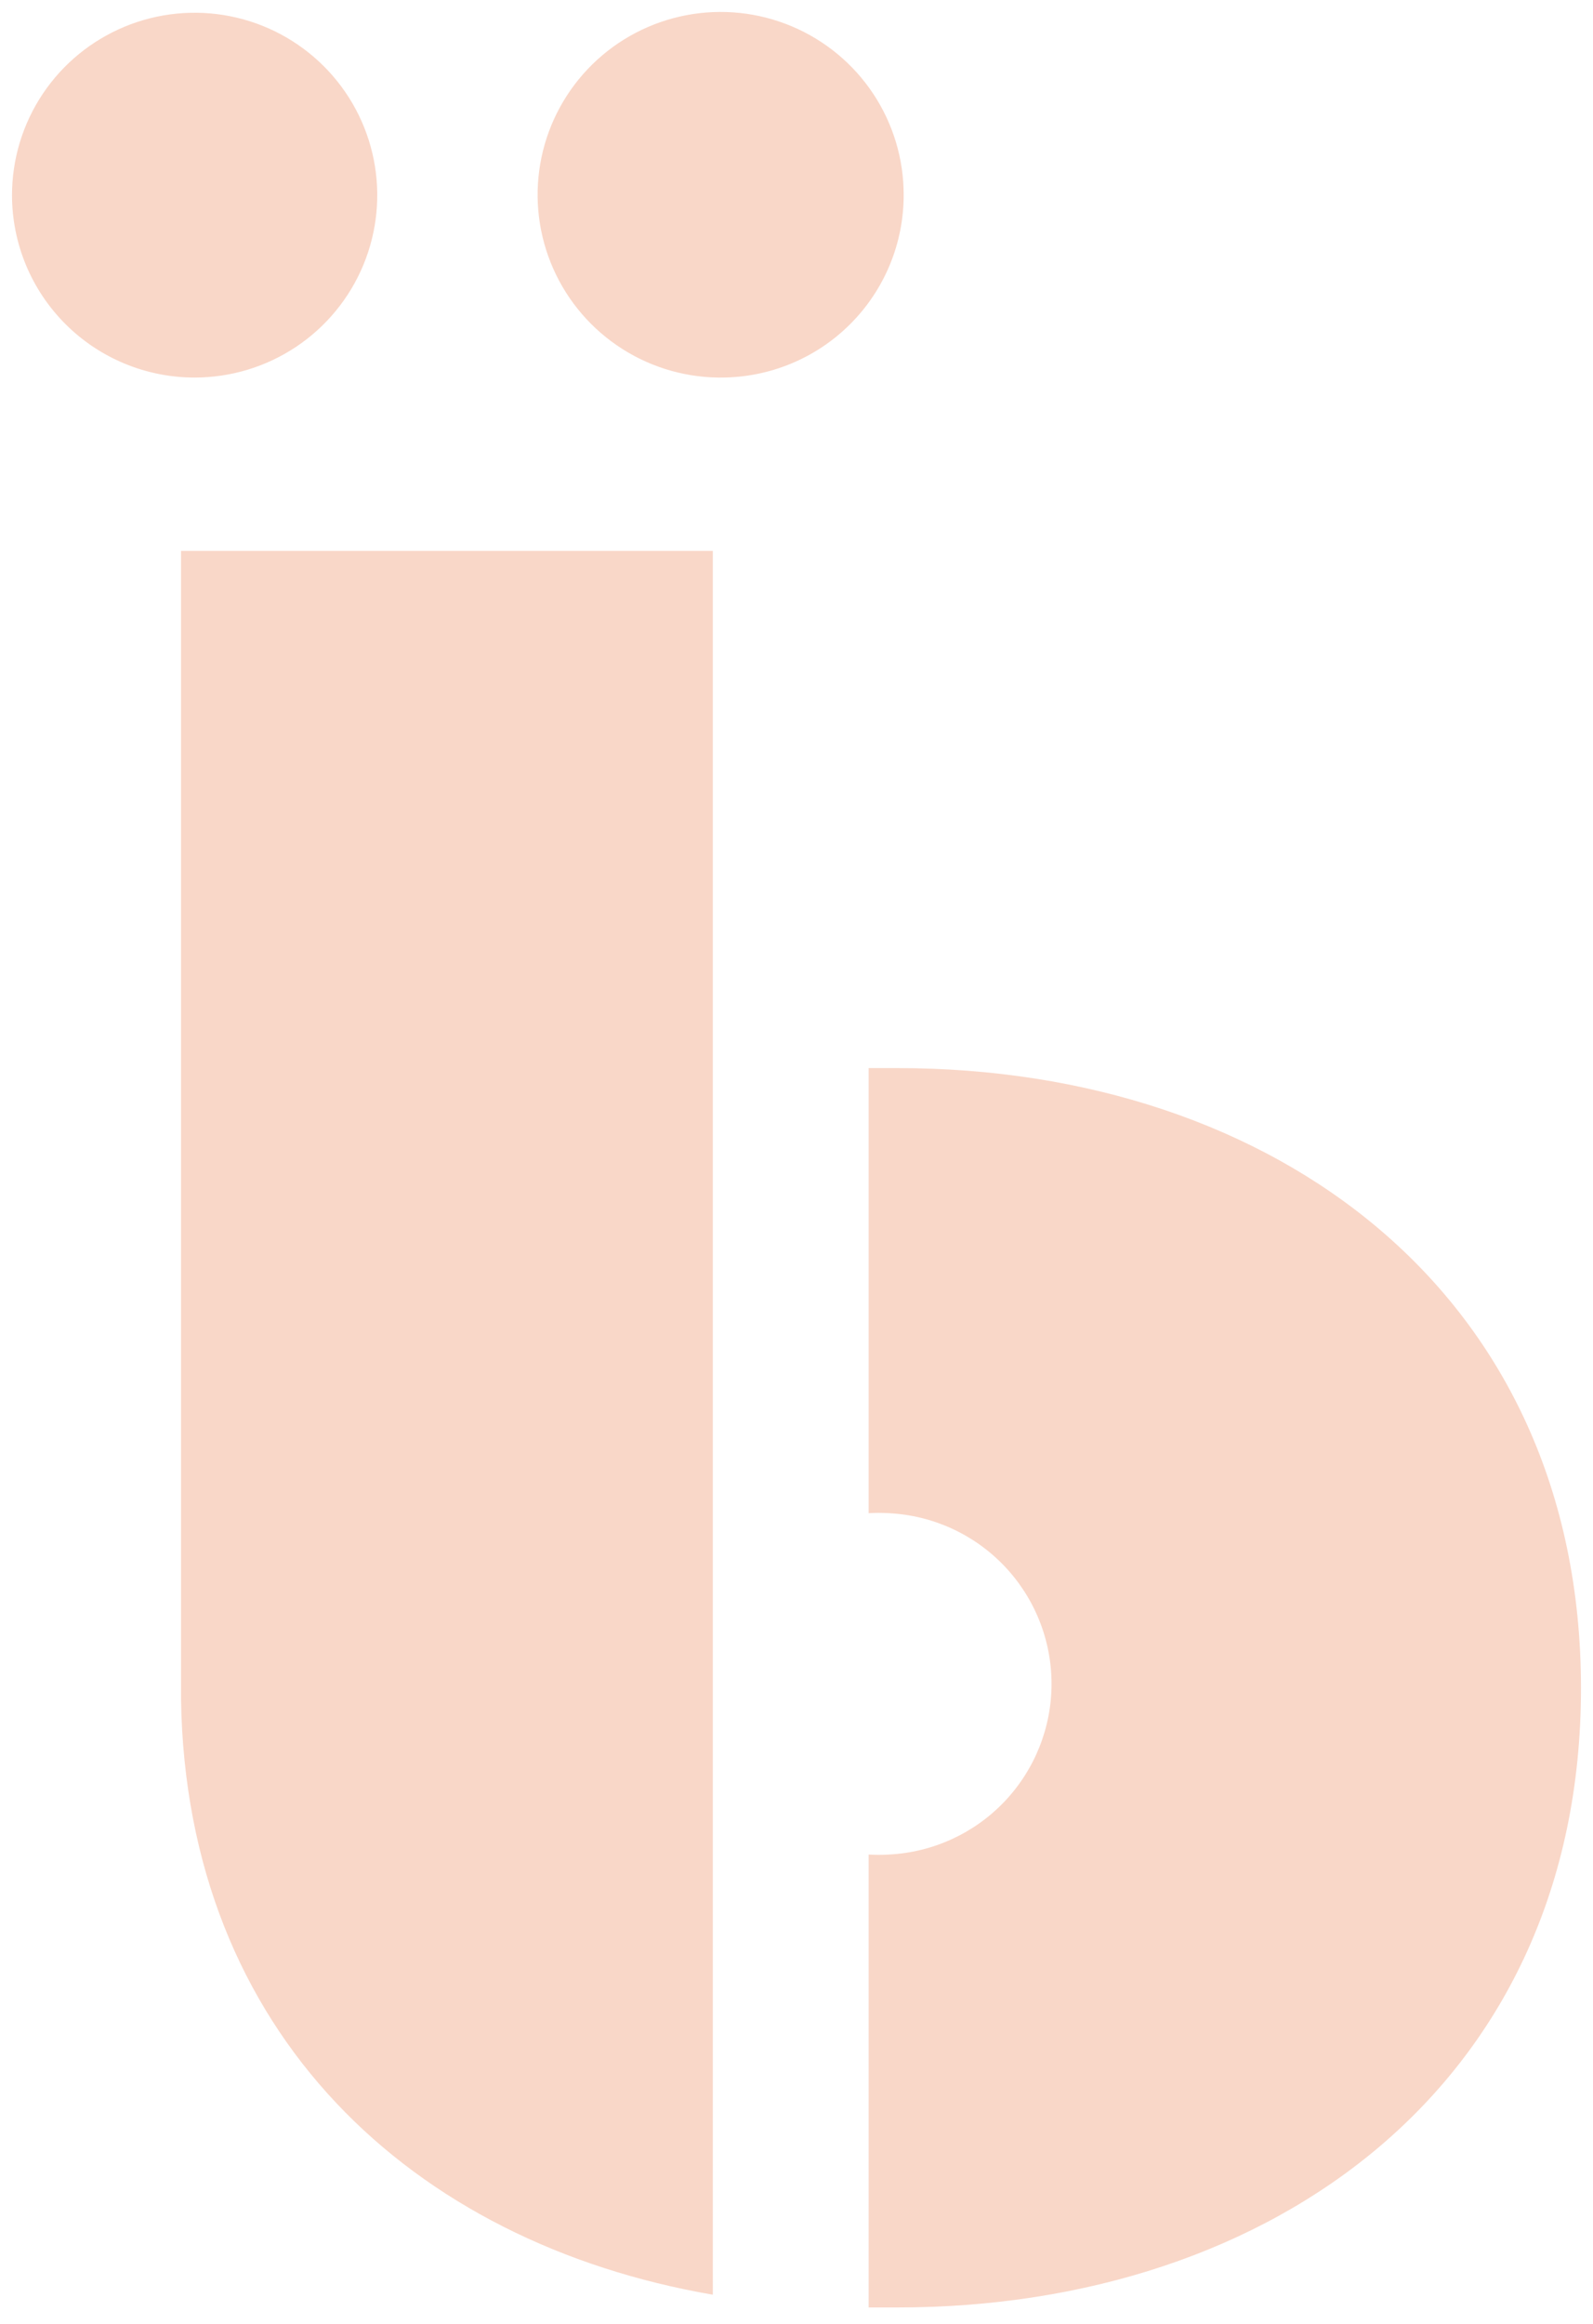 <svg width="83" height="121" viewBox="0 0 83 121" fill="none" xmlns="http://www.w3.org/2000/svg">
<path d="M0.626 10.162C0.626 8.283 1.184 6.447 2.229 4.885C3.275 3.323 4.761 2.106 6.5 1.387C8.238 0.668 10.151 0.48 11.997 0.846C13.843 1.213 15.538 2.117 16.869 3.446C18.2 4.774 19.106 6.467 19.473 8.309C19.84 10.152 19.652 12.061 18.932 13.797C18.212 15.533 16.992 17.016 15.427 18.06C13.862 19.103 12.023 19.66 10.141 19.66C7.617 19.66 5.197 18.66 3.413 16.878C1.628 15.097 0.626 12.681 0.626 10.162ZM37.14 43.095V119.489C21.46 116.787 9.711 105.874 9.432 88.507V28.687H37.14V43.095ZM37.398 19.66C35.517 19.631 33.687 19.047 32.139 17.982C30.59 16.917 29.391 15.419 28.693 13.676C27.995 11.933 27.828 10.022 28.215 8.185C28.601 6.348 29.523 4.666 30.865 3.35C32.207 2.035 33.908 1.145 35.755 0.792C37.602 0.439 39.513 0.639 41.246 1.367C42.98 2.095 44.459 3.318 45.498 4.883C46.536 6.448 47.088 8.285 47.084 10.162C47.084 12.681 46.082 15.097 44.297 16.878C42.513 18.66 40.093 19.66 37.569 19.66H37.398ZM46.762 120.153H45.259V96.569C45.609 96.591 45.961 96.591 46.311 96.569C48.597 96.456 50.752 95.471 52.33 93.817C53.907 92.162 54.788 89.966 54.788 87.681C54.788 85.397 53.907 83.2 52.33 81.546C50.752 79.891 48.597 78.906 46.311 78.794C45.961 78.772 45.609 78.772 45.259 78.794V55.617H46.762C66.415 55.617 82.374 67.388 82.374 87.906C82.374 108.425 66.415 120.153 46.762 120.153Z" fill="#F9D7C8"/>
</svg>
